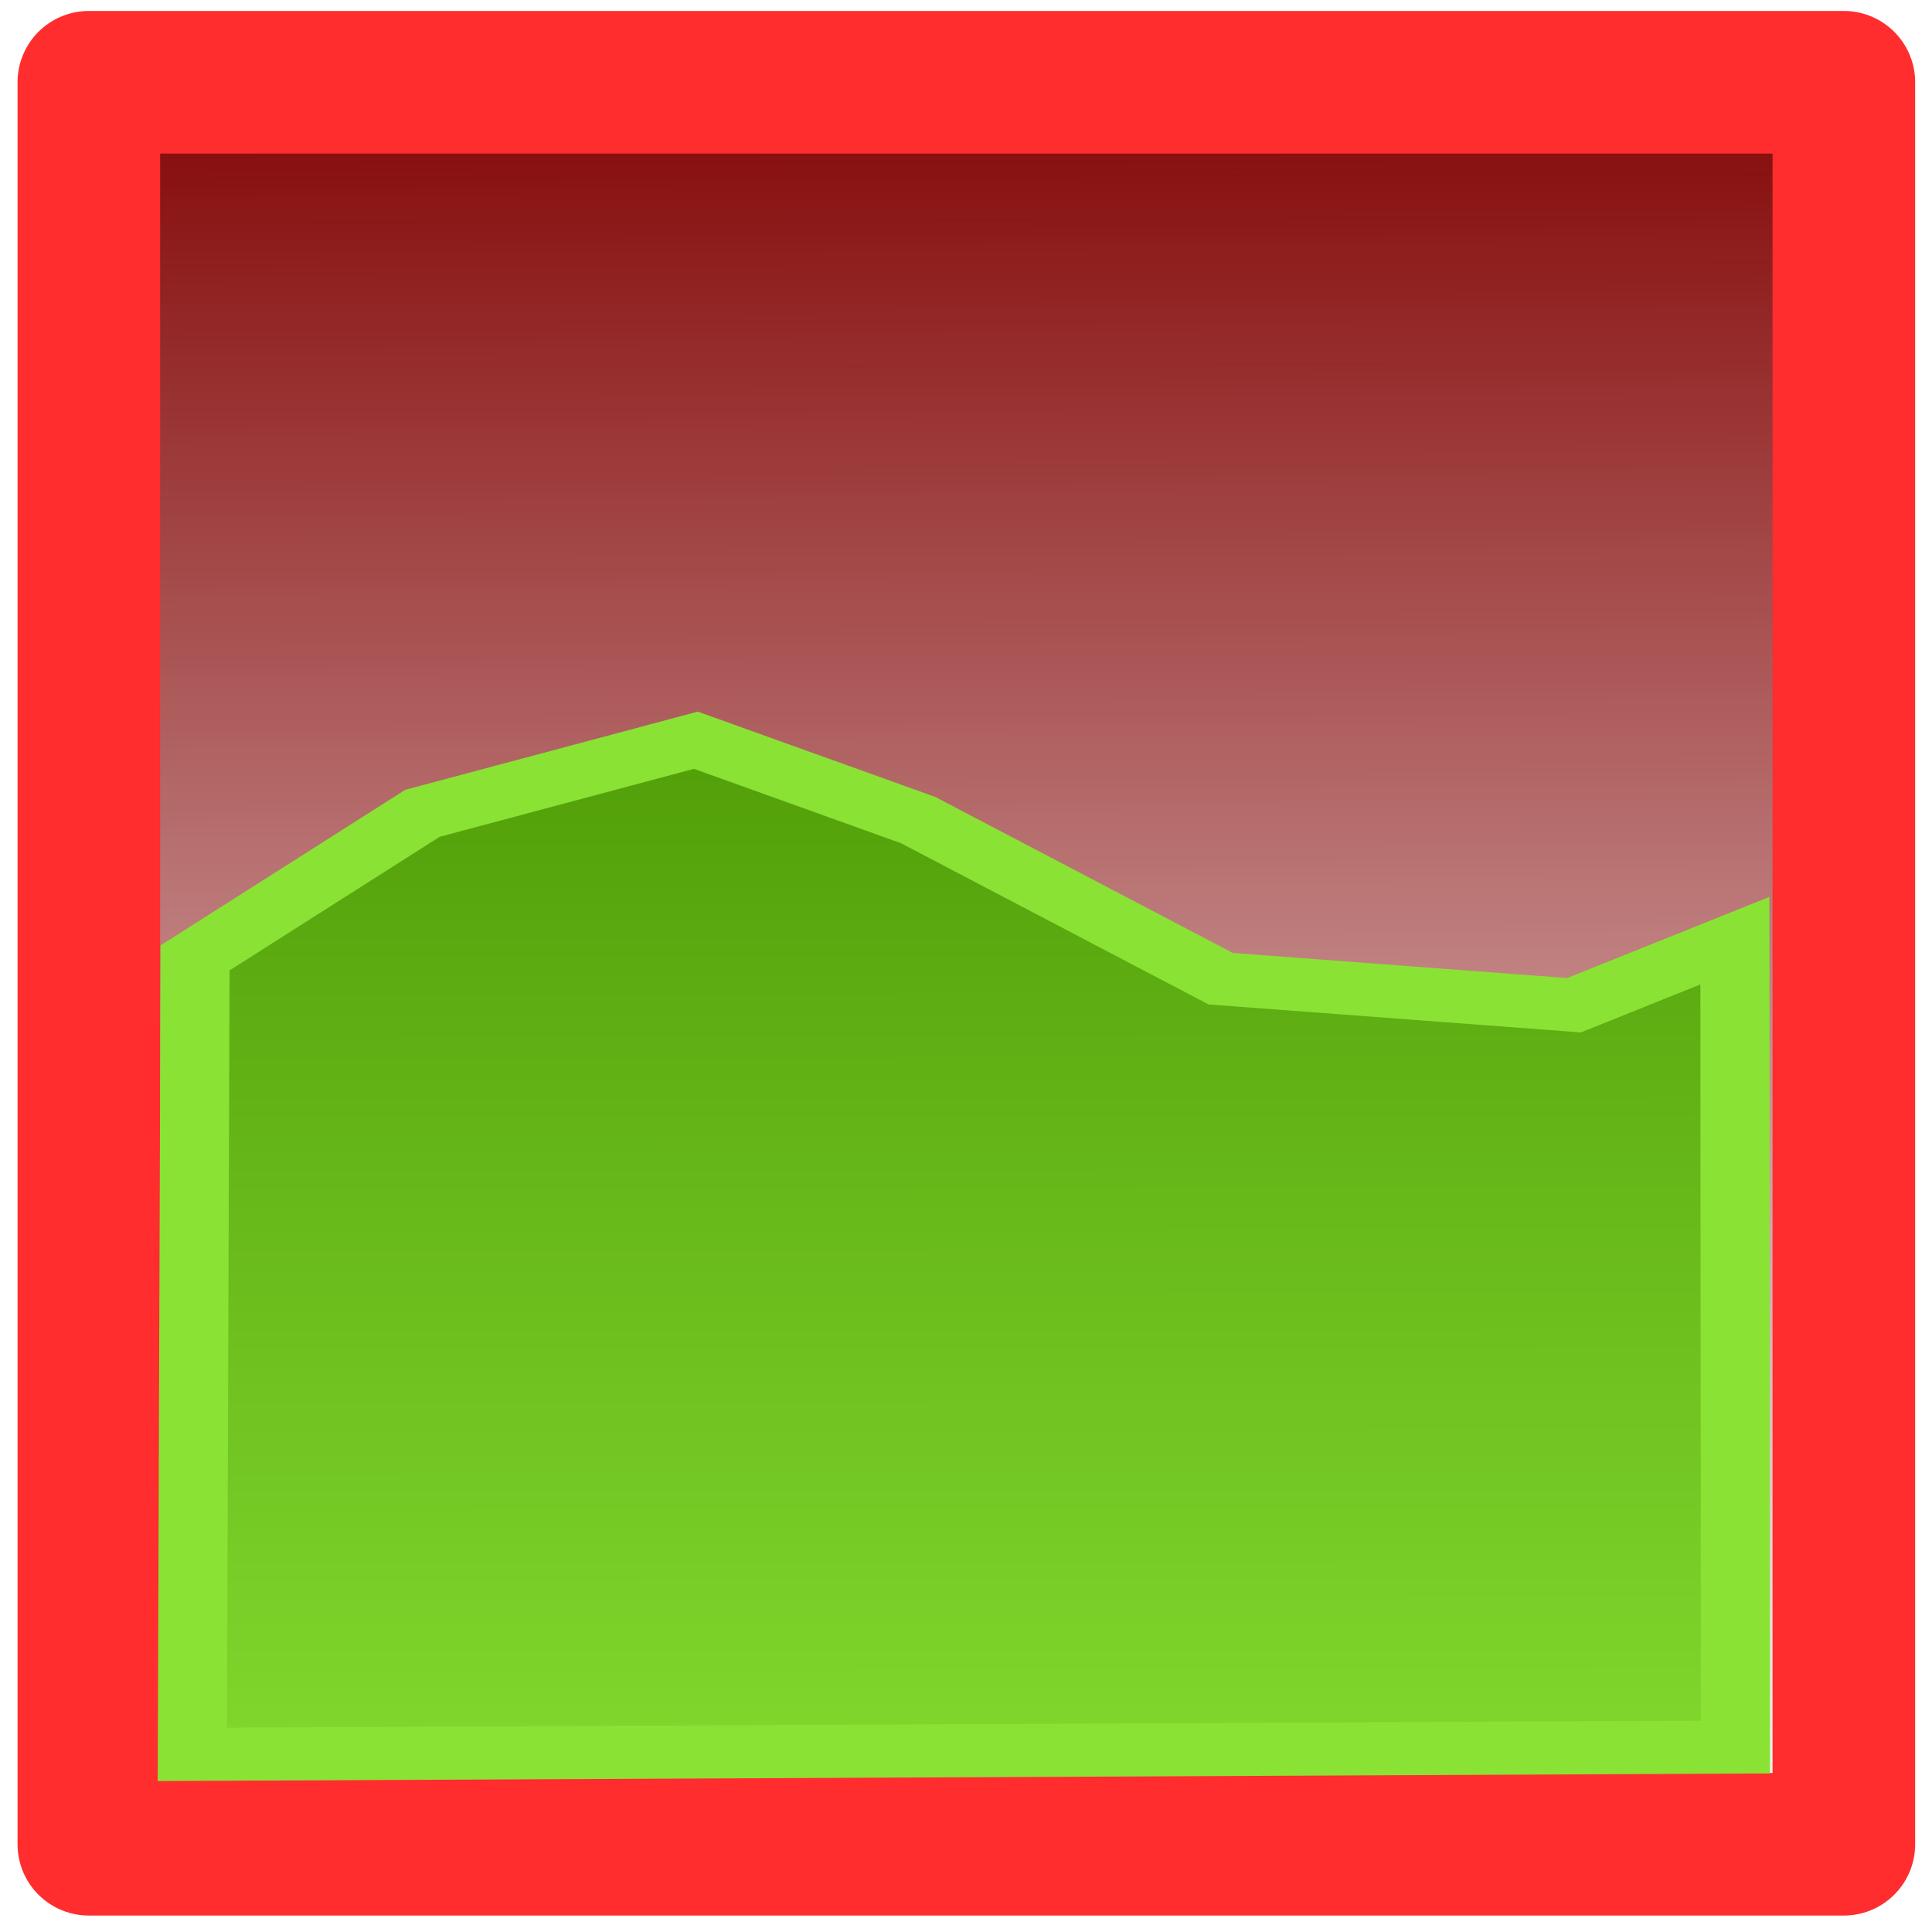 <?xml version="1.0" encoding="UTF-8" standalone="no"?>
<svg
   version="1.1"
   inkscape:output_extension="org.inkscape.output.svg.inkscape"
   sodipodi:docname="CreateSections.svg"
   inkscape:version="1.1 (c68e22c387, 2021-05-23)"
   sodipodi:version="0.32"
   id="svg2860"
   height="64px"
   width="64px"
   xmlns:inkscape="http://www.inkscape.org/namespaces/inkscape"
   xmlns:sodipodi="http://sodipodi.sourceforge.net/DTD/sodipodi-0.dtd"
   xmlns:xlink="http://www.w3.org/1999/xlink"
   xmlns="http://www.w3.org/2000/svg"
   xmlns:svg="http://www.w3.org/2000/svg"
   xmlns:rdf="http://www.w3.org/1999/02/22-rdf-syntax-ns#"
   xmlns:cc="http://creativecommons.org/ns#"
   xmlns:dc="http://purl.org/dc/elements/1.1/">
  <title
     id="title937">Trail_WB_MeshSections</title>
  <defs
     id="defs2862">
    <linearGradient
       inkscape:collect="always"
       id="linearGradient18403">
      <stop
         style="stop-color:#800000;stop-opacity:1;"
         offset="0"
         id="stop18399" />
      <stop
         style="stop-color:#800000;stop-opacity:0;"
         offset="1"
         id="stop18401" />
    </linearGradient>
    <inkscape:path-effect
       effect="spiro"
       id="path-effect4620"
       is_visible="true"
       lpeversion="1" />
    <inkscape:path-effect
       effect="spiro"
       id="path-effect4616"
       is_visible="true"
       lpeversion="1" />
    <linearGradient
       id="linearGradient931"
       inkscape:collect="always">
      <stop
         id="stop927"
         offset="0"
         style="stop-color:#4e9a06;stop-opacity:1" />
      <stop
         id="stop929"
         offset="1"
         style="stop-color:#8ae234;stop-opacity:1" />
    </linearGradient>
    <linearGradient
       id="linearGradient3814"
       inkscape:collect="always">
      <stop
         id="stop3816"
         offset="0"
         style="stop-color:#3465a4;stop-opacity:1;" />
      <stop
         id="stop3818"
         offset="1"
         style="stop-color:#204a87;stop-opacity:1" />
    </linearGradient>
    <linearGradient
       id="linearGradient3804"
       inkscape:collect="always">
      <stop
         id="stop3806"
         offset="0"
         style="stop-color:#729fcf;stop-opacity:1;" />
      <stop
         id="stop3808"
         offset="1"
         style="stop-color:#3465a4;stop-opacity:1" />
    </linearGradient>
    <radialGradient
       gradientUnits="userSpaceOnUse"
       r="19.467"
       fy="28.87"
       fx="45.883"
       cy="28.87"
       cx="45.883"
       id="radialGradient3692"
       xlink:href="#linearGradient3377"
       inkscape:collect="always" />
    <radialGradient
       gradientTransform="matrix(0.974,0.225,-0.462,2.002,48.488,-127.999)"
       r="19.467"
       fy="97.37"
       fx="135.383"
       cy="97.37"
       cx="135.383"
       gradientUnits="userSpaceOnUse"
       id="radialGradient3703"
       xlink:href="#linearGradient3377"
       inkscape:collect="always" />
    <linearGradient
       id="linearGradient3377">
      <stop
         style="stop-color:#71b2f8;stop-opacity:1;"
         offset="0"
         id="stop3379" />
      <stop
         style="stop-color:#002795;stop-opacity:1;"
         offset="1"
         id="stop3381" />
    </linearGradient>
    <radialGradient
       gradientTransform="matrix(1.385,-0.051,0.037,0.999,-60.392,7.704)"
       r="19.467"
       fy="81.87"
       fx="148.883"
       cy="81.87"
       cx="148.883"
       gradientUnits="userSpaceOnUse"
       id="radialGradient3705"
       xlink:href="#linearGradient3377"
       inkscape:collect="always" />
    <inkscape:perspective
       id="perspective2868"
       inkscape:persp3d-origin="32 : 21.333333 : 1"
       inkscape:vp_z="64 : 32 : 1"
       inkscape:vp_y="0 : 1000 : 0"
       inkscape:vp_x="0 : 32 : 1"
       sodipodi:type="inkscape:persp3d" />
    <linearGradient
       gradientUnits="userSpaceOnUse"
       y2="56"
       x2="-28"
       y1="14"
       x1="-35"
       id="linearGradient3810"
       xlink:href="#linearGradient3804"
       inkscape:collect="always" />
    <linearGradient
       gradientUnits="userSpaceOnUse"
       y2="52"
       x2="-13"
       y1="12"
       x1="-16"
       id="linearGradient3820"
       xlink:href="#linearGradient3814"
       inkscape:collect="always" />
    <linearGradient
       gradientTransform="matrix(-1.366,-0.094,0.172,-0.747,124.293,65.105)"
       gradientUnits="userSpaceOnUse"
       y2="38.771"
       x2="71.759"
       y1="40.13"
       x1="66.772"
       id="linearGradient933"
       xlink:href="#linearGradient931"
       inkscape:collect="always" />
    <linearGradient
       inkscape:collect="always"
       xlink:href="#linearGradient931"
       id="linearGradient287"
       gradientUnits="userSpaceOnUse"
       gradientTransform="matrix(-1.297,-0.078,0.164,-0.62,60.59,95.928)"
       x1="62.114"
       y1="66.306"
       x2="53.156"
       y2="-3.034" />
    <linearGradient
       inkscape:collect="always"
       xlink:href="#linearGradient18403"
       id="linearGradient18405"
       x1="33.666"
       y1="0.262"
       x2="33.857"
       y2="64.262"
       gradientUnits="userSpaceOnUse"
       gradientTransform="matrix(0.948,0,0,0.959,21.433,0.969)" />
  </defs>
  <sodipodi:namedview
     inkscape:document-rotation="0"
     inkscape:snap-grids="false"
     inkscape:snap-nodes="true"
     inkscape:object-paths="false"
     inkscape:guide-bbox="true"
     showguides="true"
     inkscape:window-maximized="1"
     inkscape:window-y="-8"
     inkscape:window-x="-8"
     inkscape:window-height="1027"
     inkscape:window-width="1920"
     inkscape:grid-bbox="true"
     inkscape:document-units="px"
     showgrid="true"
     inkscape:current-layer="g3822"
     inkscape:cy="21.1875"
     inkscape:cx="24.4375"
     inkscape:zoom="8"
     inkscape:pageshadow="2"
     inkscape:pageopacity="0.0"
     borderopacity="1.0"
     bordercolor="#666666"
     pagecolor="#ffffff"
     id="base"
     inkscape:pagecheckerboard="0">
    <inkscape:grid
       snapvisiblegridlinesonly="true"
       enabled="true"
       visible="true"
       empspacing="2"
       id="grid3008"
       type="xygrid" />
  </sodipodi:namedview>
  <g
     inkscape:groupmode="layer"
     inkscape:label="Layer 1"
     id="layer1">
    <g
       transform="translate(-20)"
       id="g3822">
      <path
         id="path3010-6-7-5"
         style="fill:url(#linearGradient18405);fill-opacity:1;stroke:#ff2d2d;stroke-width:4.724;stroke-linecap:butt;stroke-linejoin:round;stroke-miterlimit:4;stroke-dasharray:none;stroke-opacity:1"
         d="M 81.08,2.725 H 22.943 c 0,58.368 0,0 0,58.368 h 58.137 z"
         sodipodi:nodetypes="ccccc" />
      <g
         id="g3108"
         transform="matrix(1.266,0,0,0.973,62.607,-26.676)">
        <path
           sodipodi:nodetypes="cccccccccc"
           id="path925"
           d="m 11.755,86.896 -40.377,0.248 0.072,-27.116 5.949,-4.922 7.154,-2.488 5.818,2.719 7.914,5.399 9.245,0.904 4.21,-2.198 z"
           style="fill:url(#linearGradient287);fill-opacity:1;stroke:#8ae234;stroke-width:1.807;stroke-linecap:butt;stroke-linejoin:miter;stroke-miterlimit:4;stroke-dasharray:none;stroke-opacity:1" />
      </g>
    </g>
  </g>
</svg>
